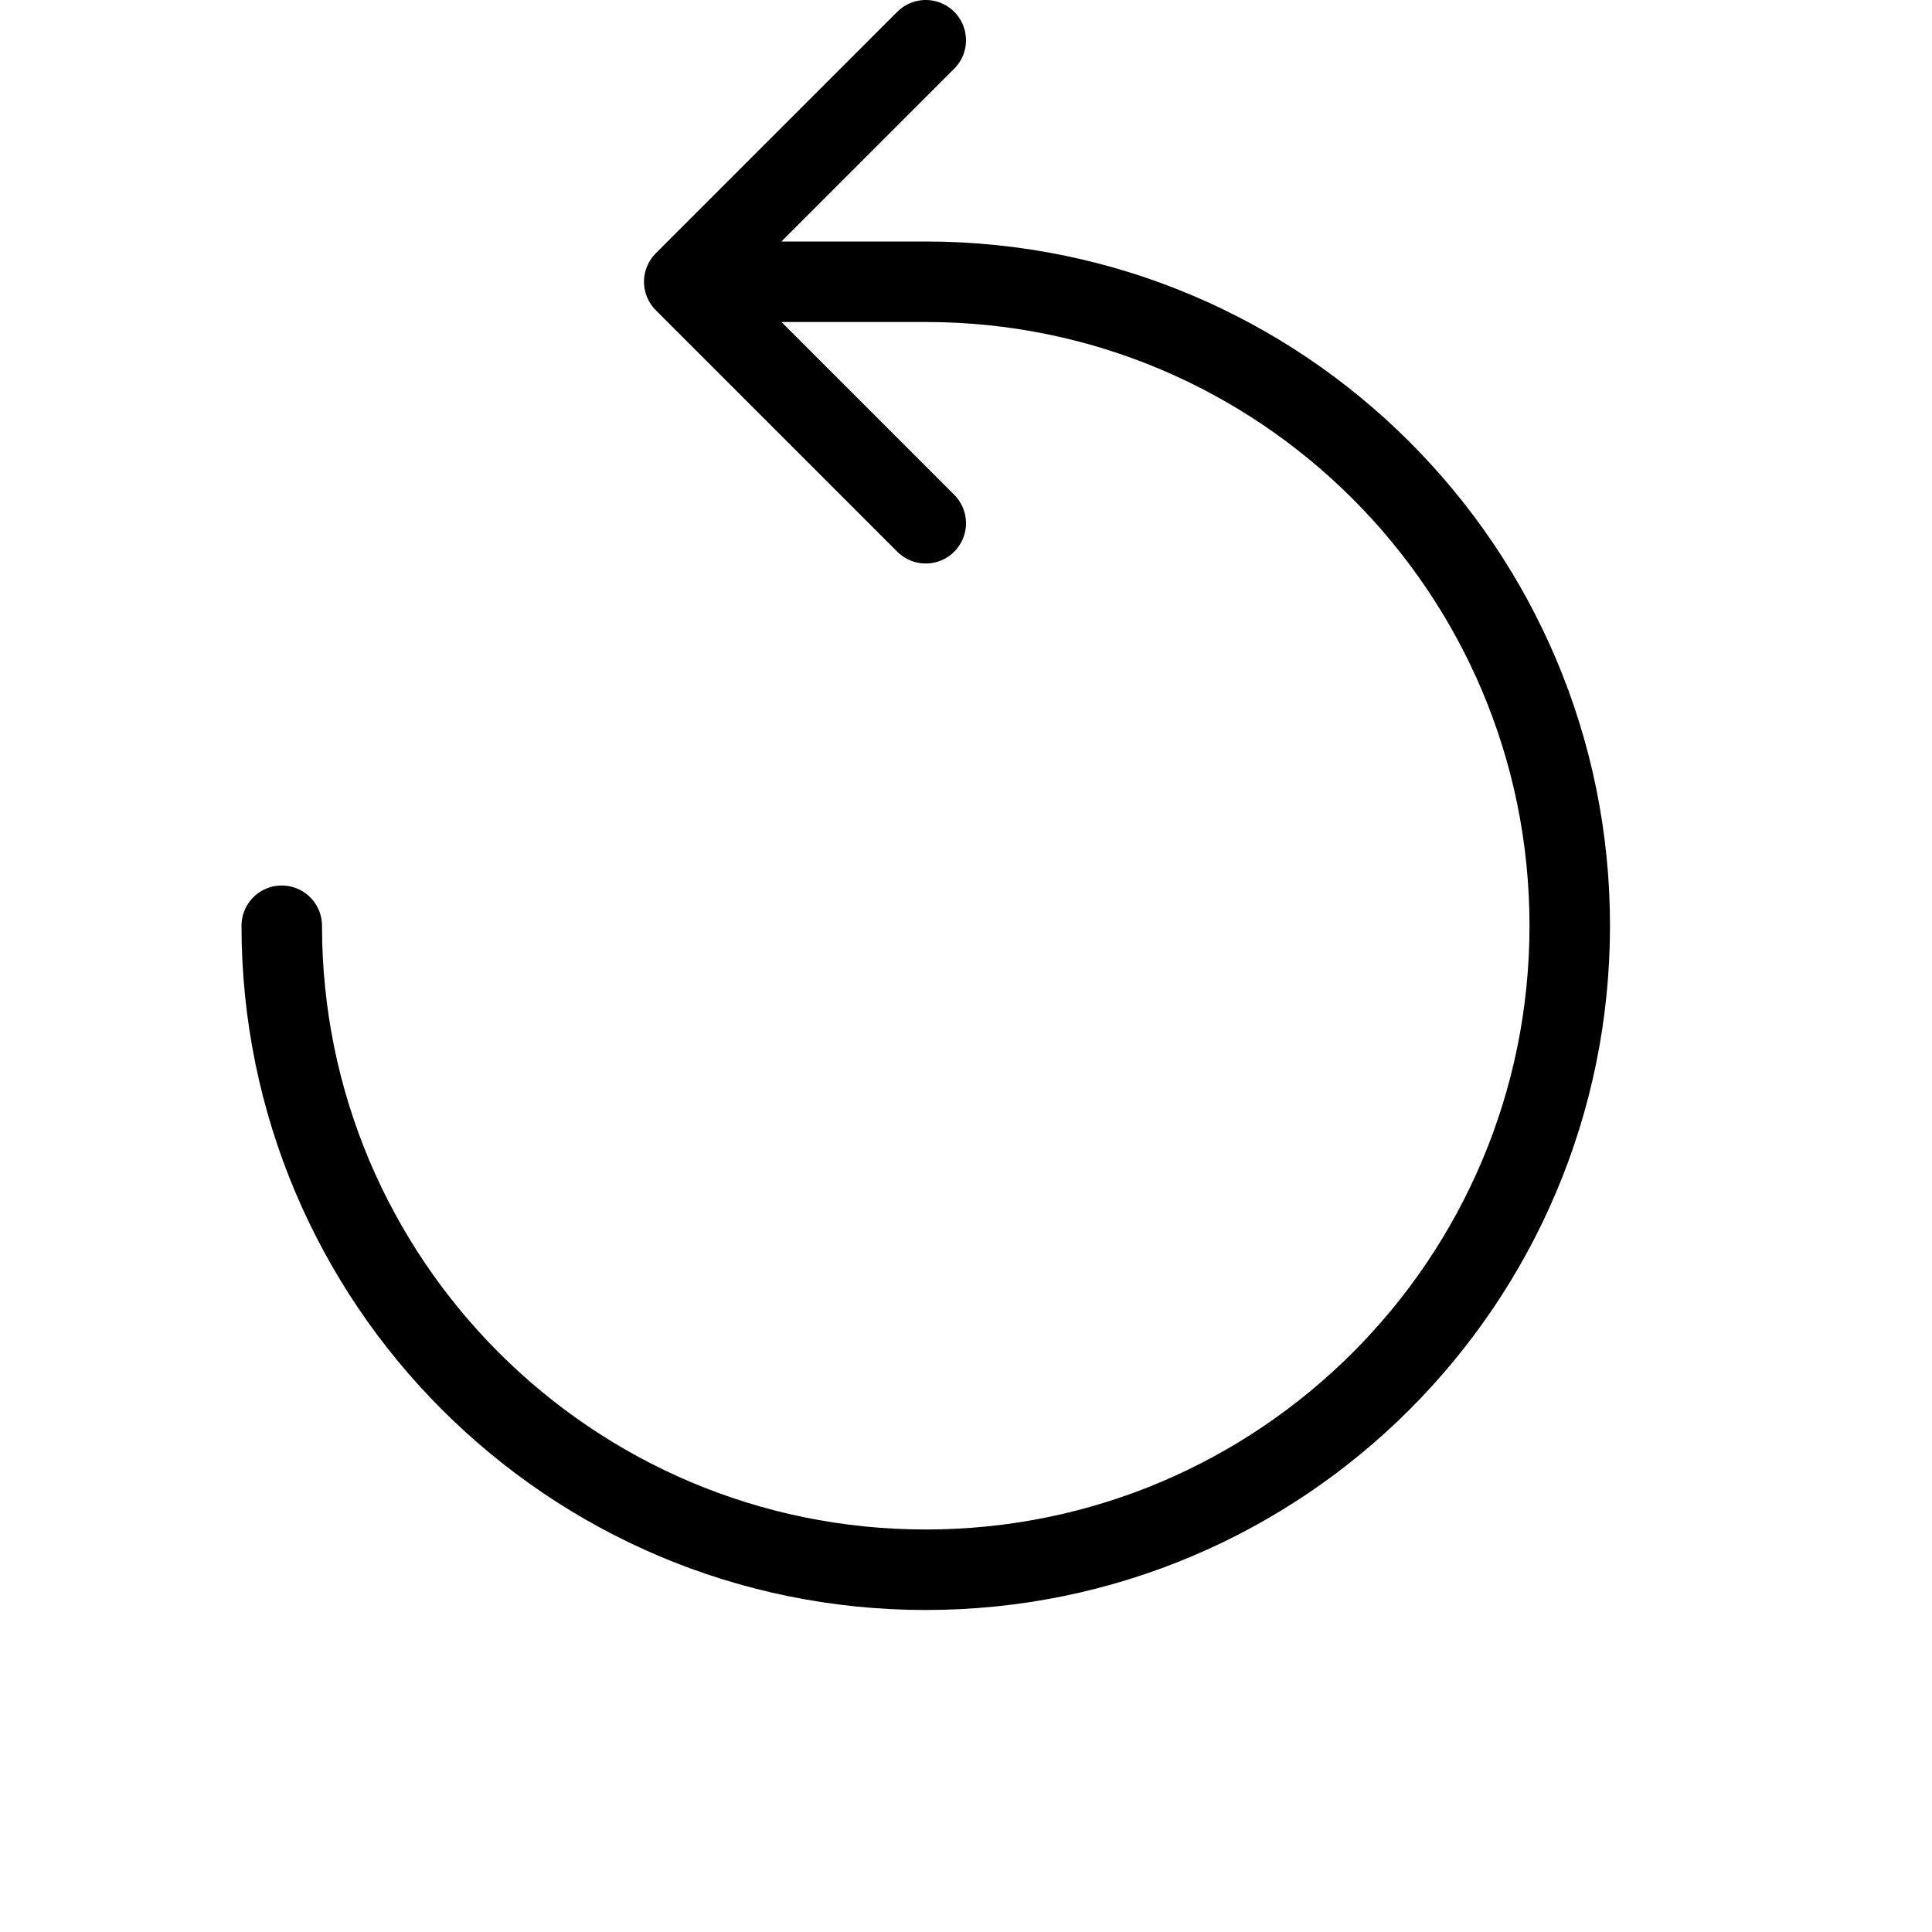 <svg height="24" viewBox="0 0 24 24" width="24" xmlns="http://www.w3.org/2000/svg"><path d="m11.5 3.5c4.418 0 8 3.582 8 8s-3.582 8-8 8-8-3.582-8-8m5-8 3 3m0-6-3 3m3 0h-3" fill="none" stroke="#000" stroke-linecap="round" stroke-linejoin="round"/></svg>